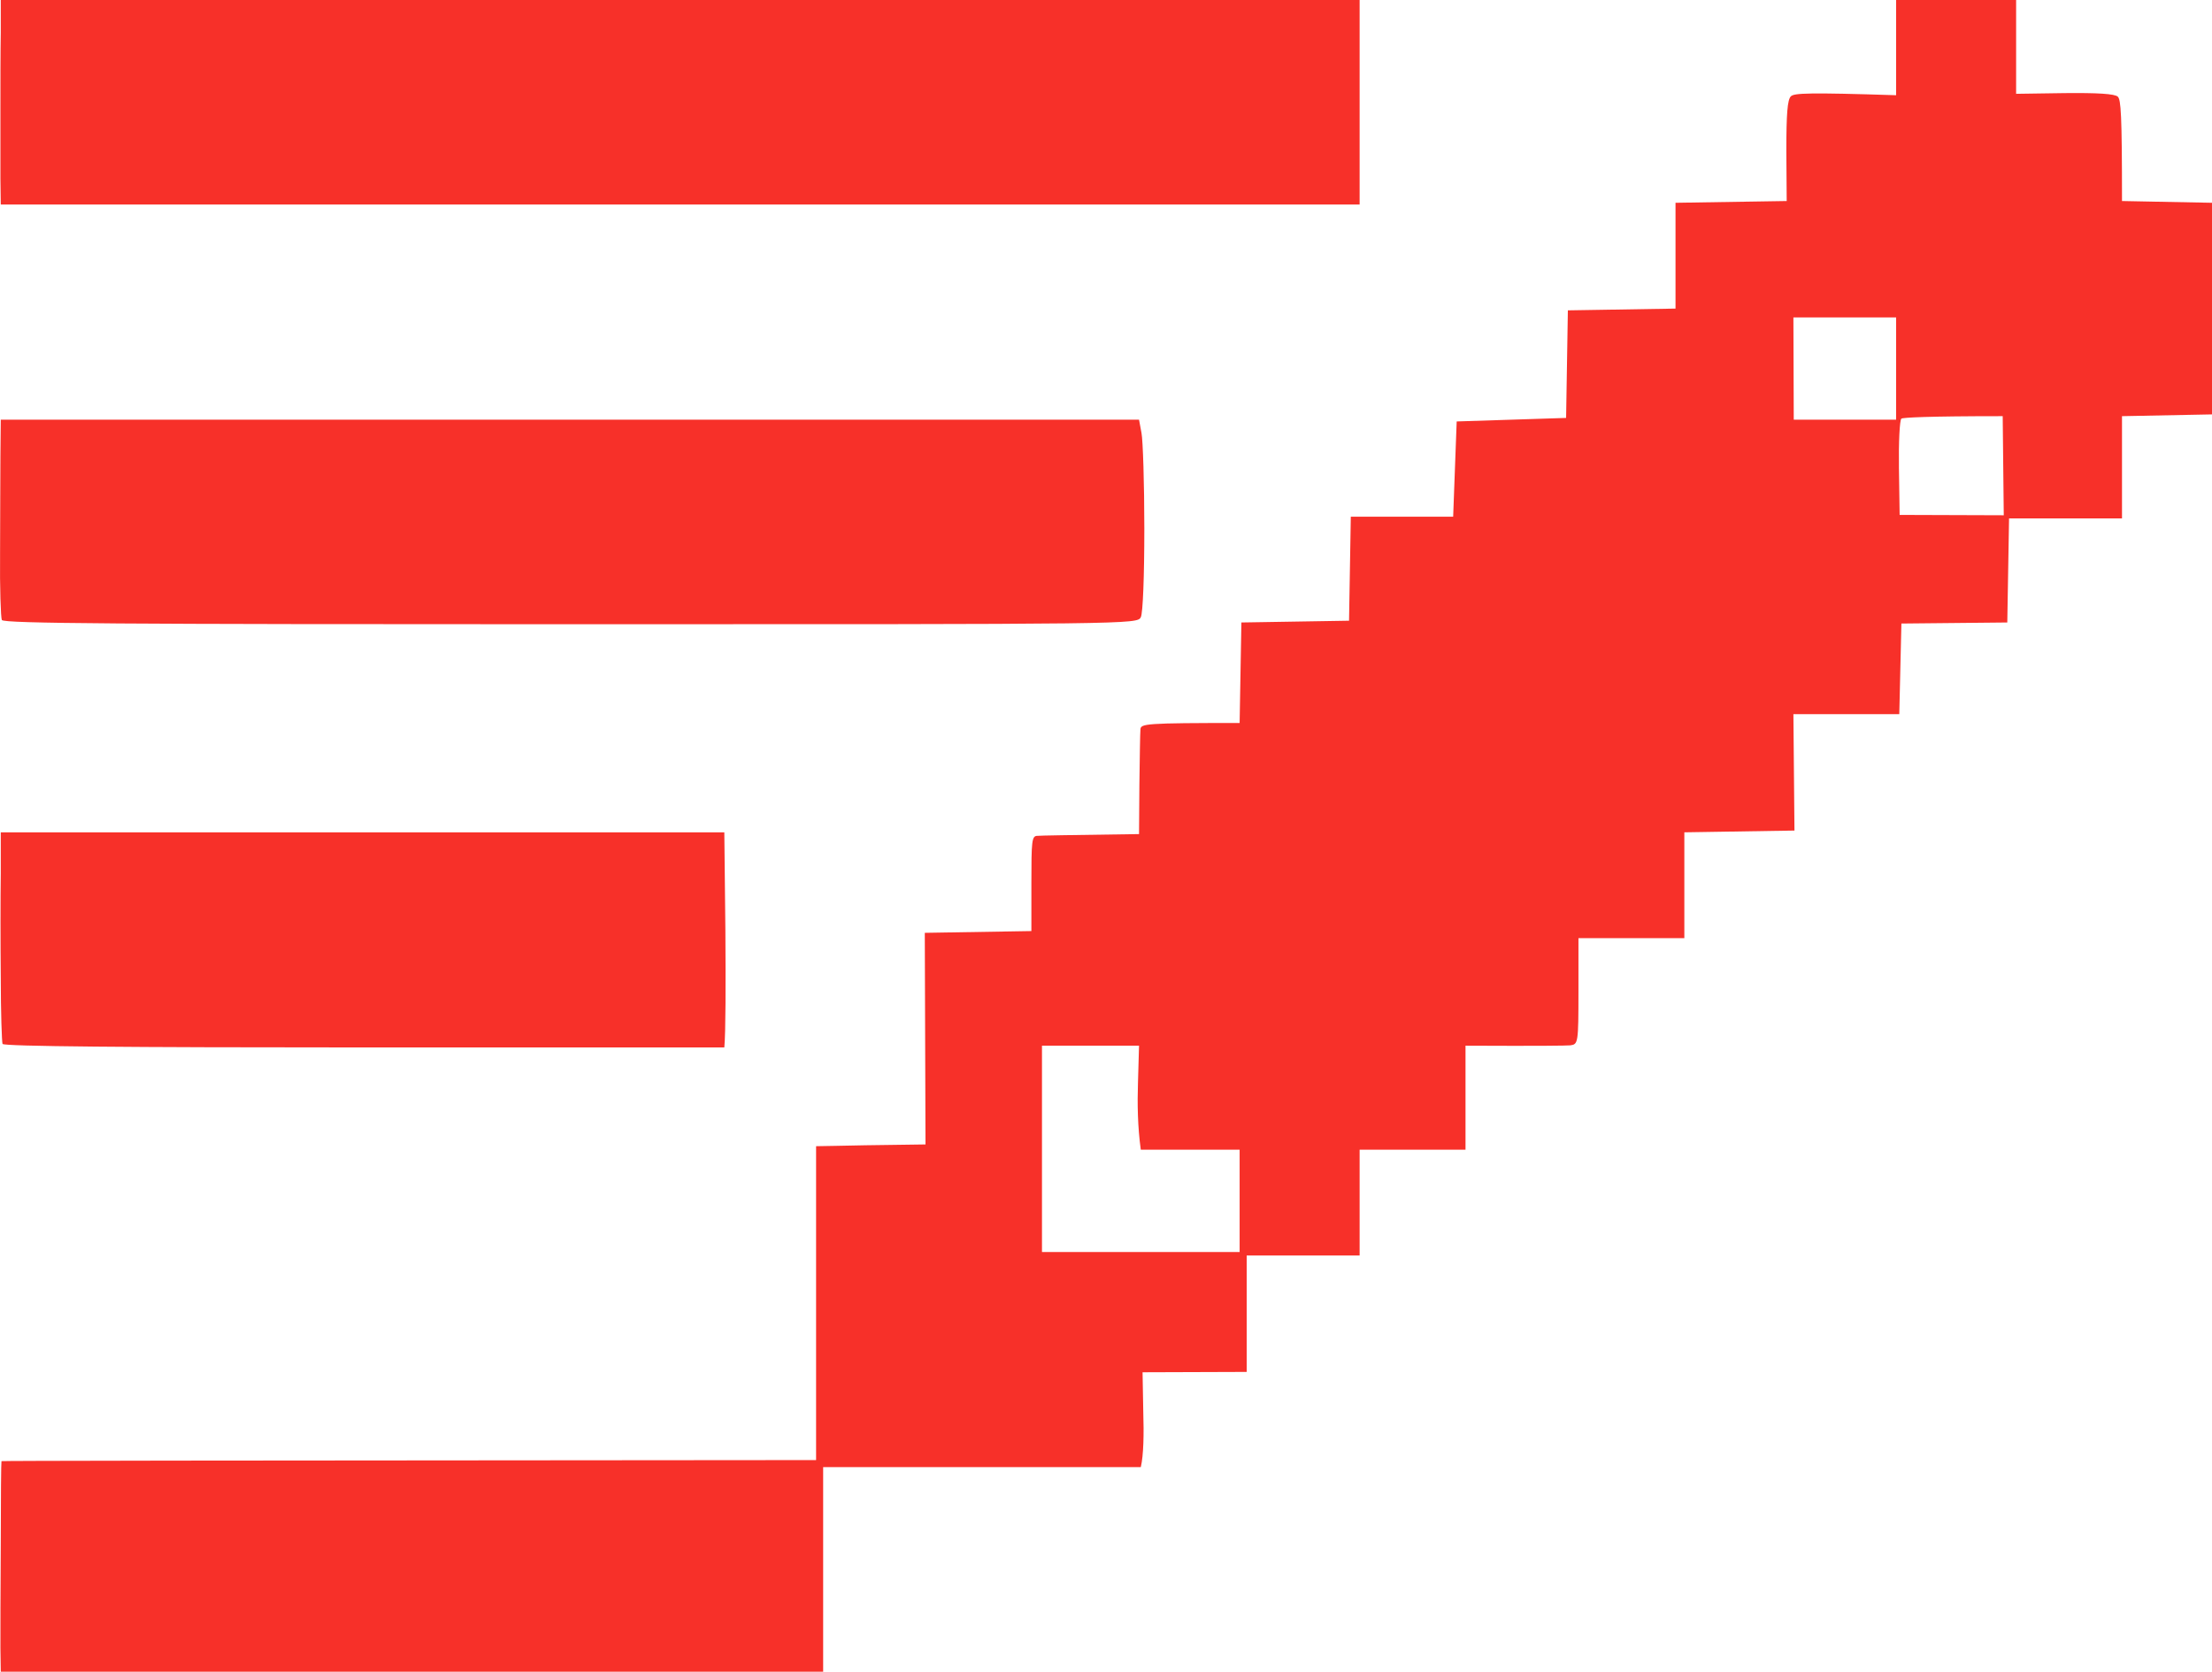 <svg width="1024" height="774" viewBox="0 0 1024 774" fill="none" xmlns="http://www.w3.org/2000/svg">
<path fill-rule="evenodd" clip-rule="evenodd" d="M0.359 0H629.412V94.709H0.359L0.195 82.789C0.195 76.42 0.195 61.887 0.195 50.62C0.195 39.353 0.195 23.351 0.359 15.023V0ZM877.766 0H933.318V43.435L955.703 43.109C971.062 42.946 978.904 43.435 980.375 44.742C981.845 46.048 982.335 52.906 982.335 93.076L1024 93.892V191.867L982.335 192.684V240.038H930.051L929.234 288.209L880.216 288.699L879.236 330.665H830.219L830.709 384.551L779.731 385.367V434.354H730.714V458.848C730.714 483.015 730.551 483.505 726.956 483.995C724.996 484.158 713.231 484.322 678.429 484.158V532.329H629.412V581.316H577.127V635.203L528.927 635.366L529.254 653.654C529.581 663.778 529.417 673.739 528.11 679.291H381.059V774H0.359L0.195 763.059C0.195 757.018 0.195 735.137 0.359 714.399C0.359 693.824 0.522 676.678 0.686 676.515C1.012 676.352 85.812 676.189 377.791 676.025V530.696L387.104 530.533C392.333 530.37 403.77 530.206 428.442 529.88L428.115 431.905L477.459 431.089V409.044C477.459 389.286 477.622 387 480.237 387C481.871 386.837 492.981 386.673 527.293 386.184L527.456 363.323C527.62 350.913 527.783 339.319 527.947 337.686C528.11 335.073 530.234 334.747 573.859 334.747L574.676 288.209L624.51 287.392L625.327 239.222H672.711L674.344 195.133L724.995 193.5L725.812 143.696L775.647 142.88V93.892L827.115 93.076L826.951 69.889C826.951 52.906 827.441 46.048 829.075 44.578C830.546 43.109 837.245 42.782 877.766 44.089V0ZM830.382 194.316H877.766V146.962H830.219L830.382 194.316ZM879.073 216.687L879.399 238.405L927.6 238.568L927.11 192.684C891.817 192.684 880.87 193.337 880.216 193.827C879.399 194.48 878.909 204.767 879.073 216.687ZM482.361 579.684H573.859V532.329H528.11C526.639 521.715 526.476 510.775 526.803 501.304L527.293 484.158H482.361V579.684ZM0.359 194.316H527.293L528.437 200.522C529.09 203.951 529.744 223.709 529.744 244.61C529.744 266.654 529.09 283.963 528.11 285.76C526.476 289.025 524.842 289.025 264.234 289.025C56.075 289.025 1.829 288.699 0.849 287.066C0.359 285.923 -0.131 272.206 0.032 256.367C0.032 240.691 0.195 220.28 0.195 211.135L0.359 194.316ZM0.359 385.367H335.309L335.799 430.599C335.963 455.582 335.963 477.953 335.309 484.975H168.651C59.179 484.975 1.829 484.485 1.176 483.342C0.849 482.525 0.359 468.646 0.359 452.643C0.195 436.804 0.195 415.086 0.359 404.472V385.367Z" fill="#F73029"/>
</svg>
